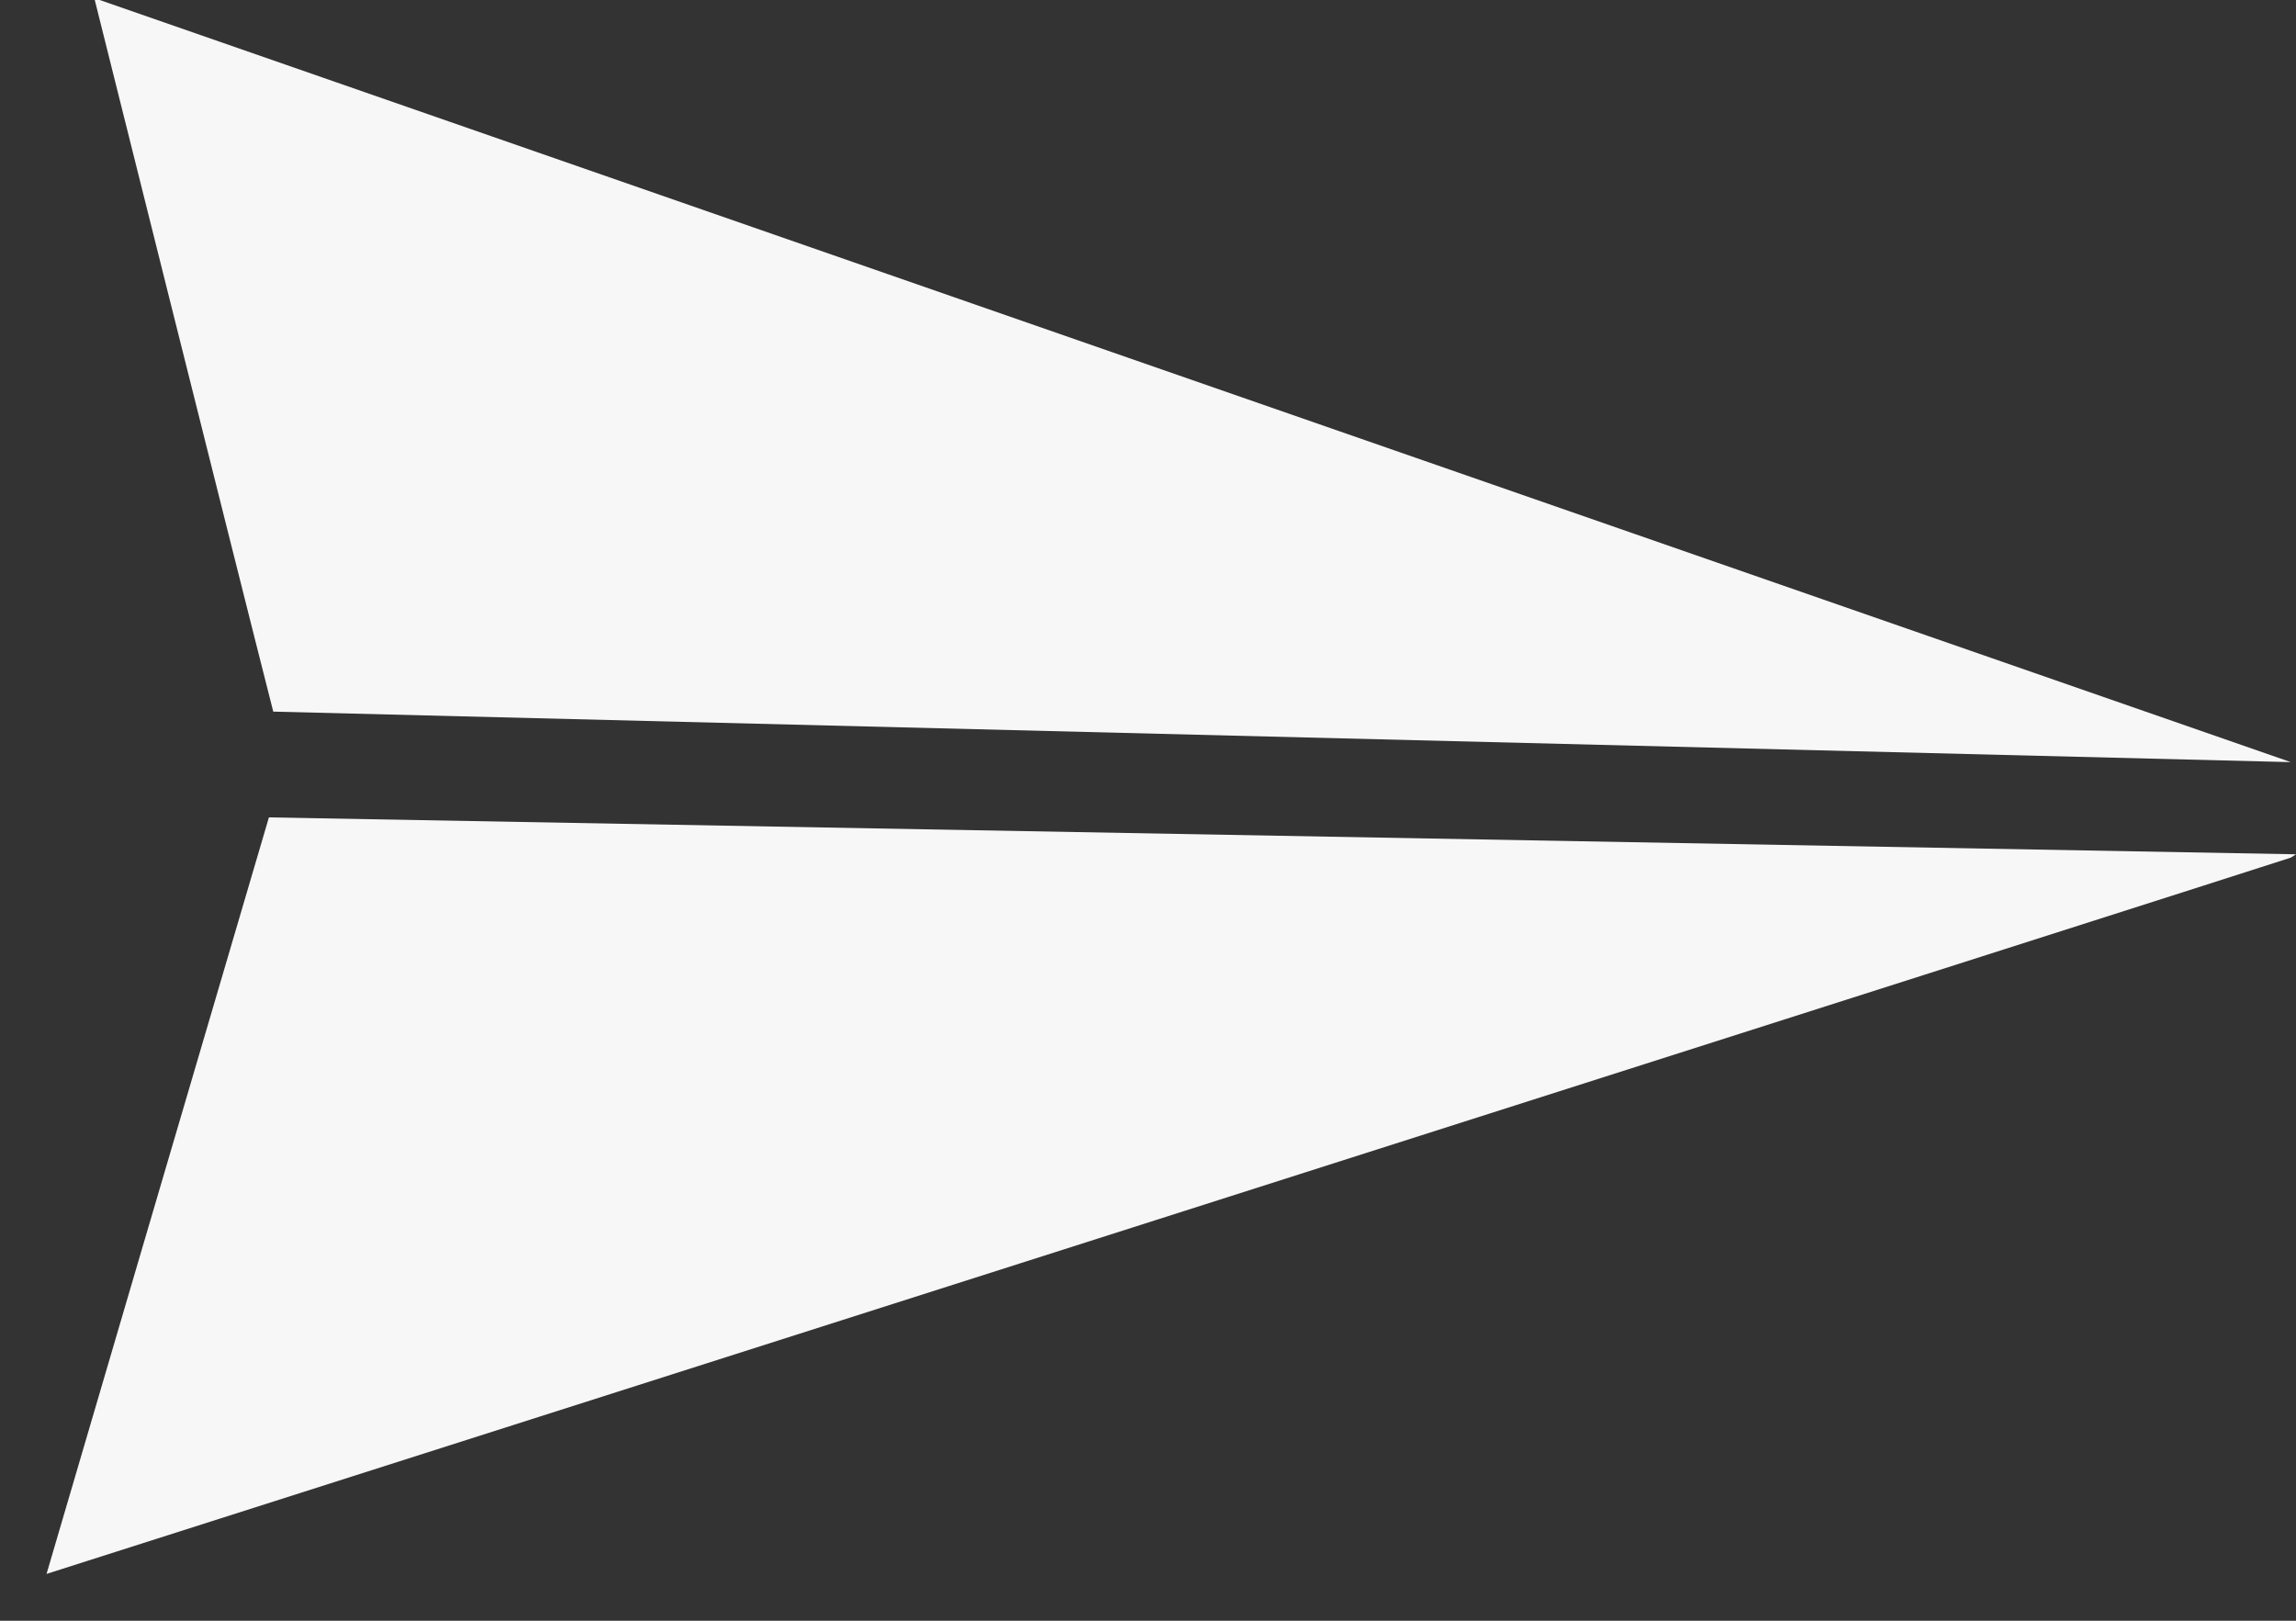 <?xml version="1.0" encoding="UTF-8" standalone="no"?>
<svg width="34px" height="24px" viewBox="0 0 34 24" version="1.1" xmlns="http://www.w3.org/2000/svg" xmlns:xlink="http://www.w3.org/1999/xlink" xmlns:sketch="http://www.bohemiancoding.com/sketch/ns">
    <rect x="0" y="0" width="34" height="24" fill="#333333" stroke="none"/>
    <!-- Generator: Sketch 3.3.2 (12043) - http://www.bohemiancoding.com/sketch -->
    <title>Fill 182 Copy</title>
    <desc>Created with Sketch.</desc>
    <defs></defs>
    <g id="Page-1" stroke="none" stroke-width="1" fill="none" fill-rule="evenodd" sketch:type="MSPage">
        <g id="Solid" sketch:type="MSArtboardGroup" transform="translate(-654, -261)" fill="#F7F7F7">
            <path d="M660.407,278.75 C661.743,281.205 666,289 666,289 C666,289 681.75,258.5 682,258 L682.02,257.91 L660.407,278.75 L660.407,278.75 Z M650,272 C650,272 657.298,276.381 659.345,277.597 L681,257 C678.536,258.194 650,272 650,272 L650,272 Z" id="Fill-182-Copy" sketch:type="MSShapeGroup" transform="translate(666.01, 273) rotate(-315) translate(-666.01, -273) "></path>
        </g>
    </g>
</svg>